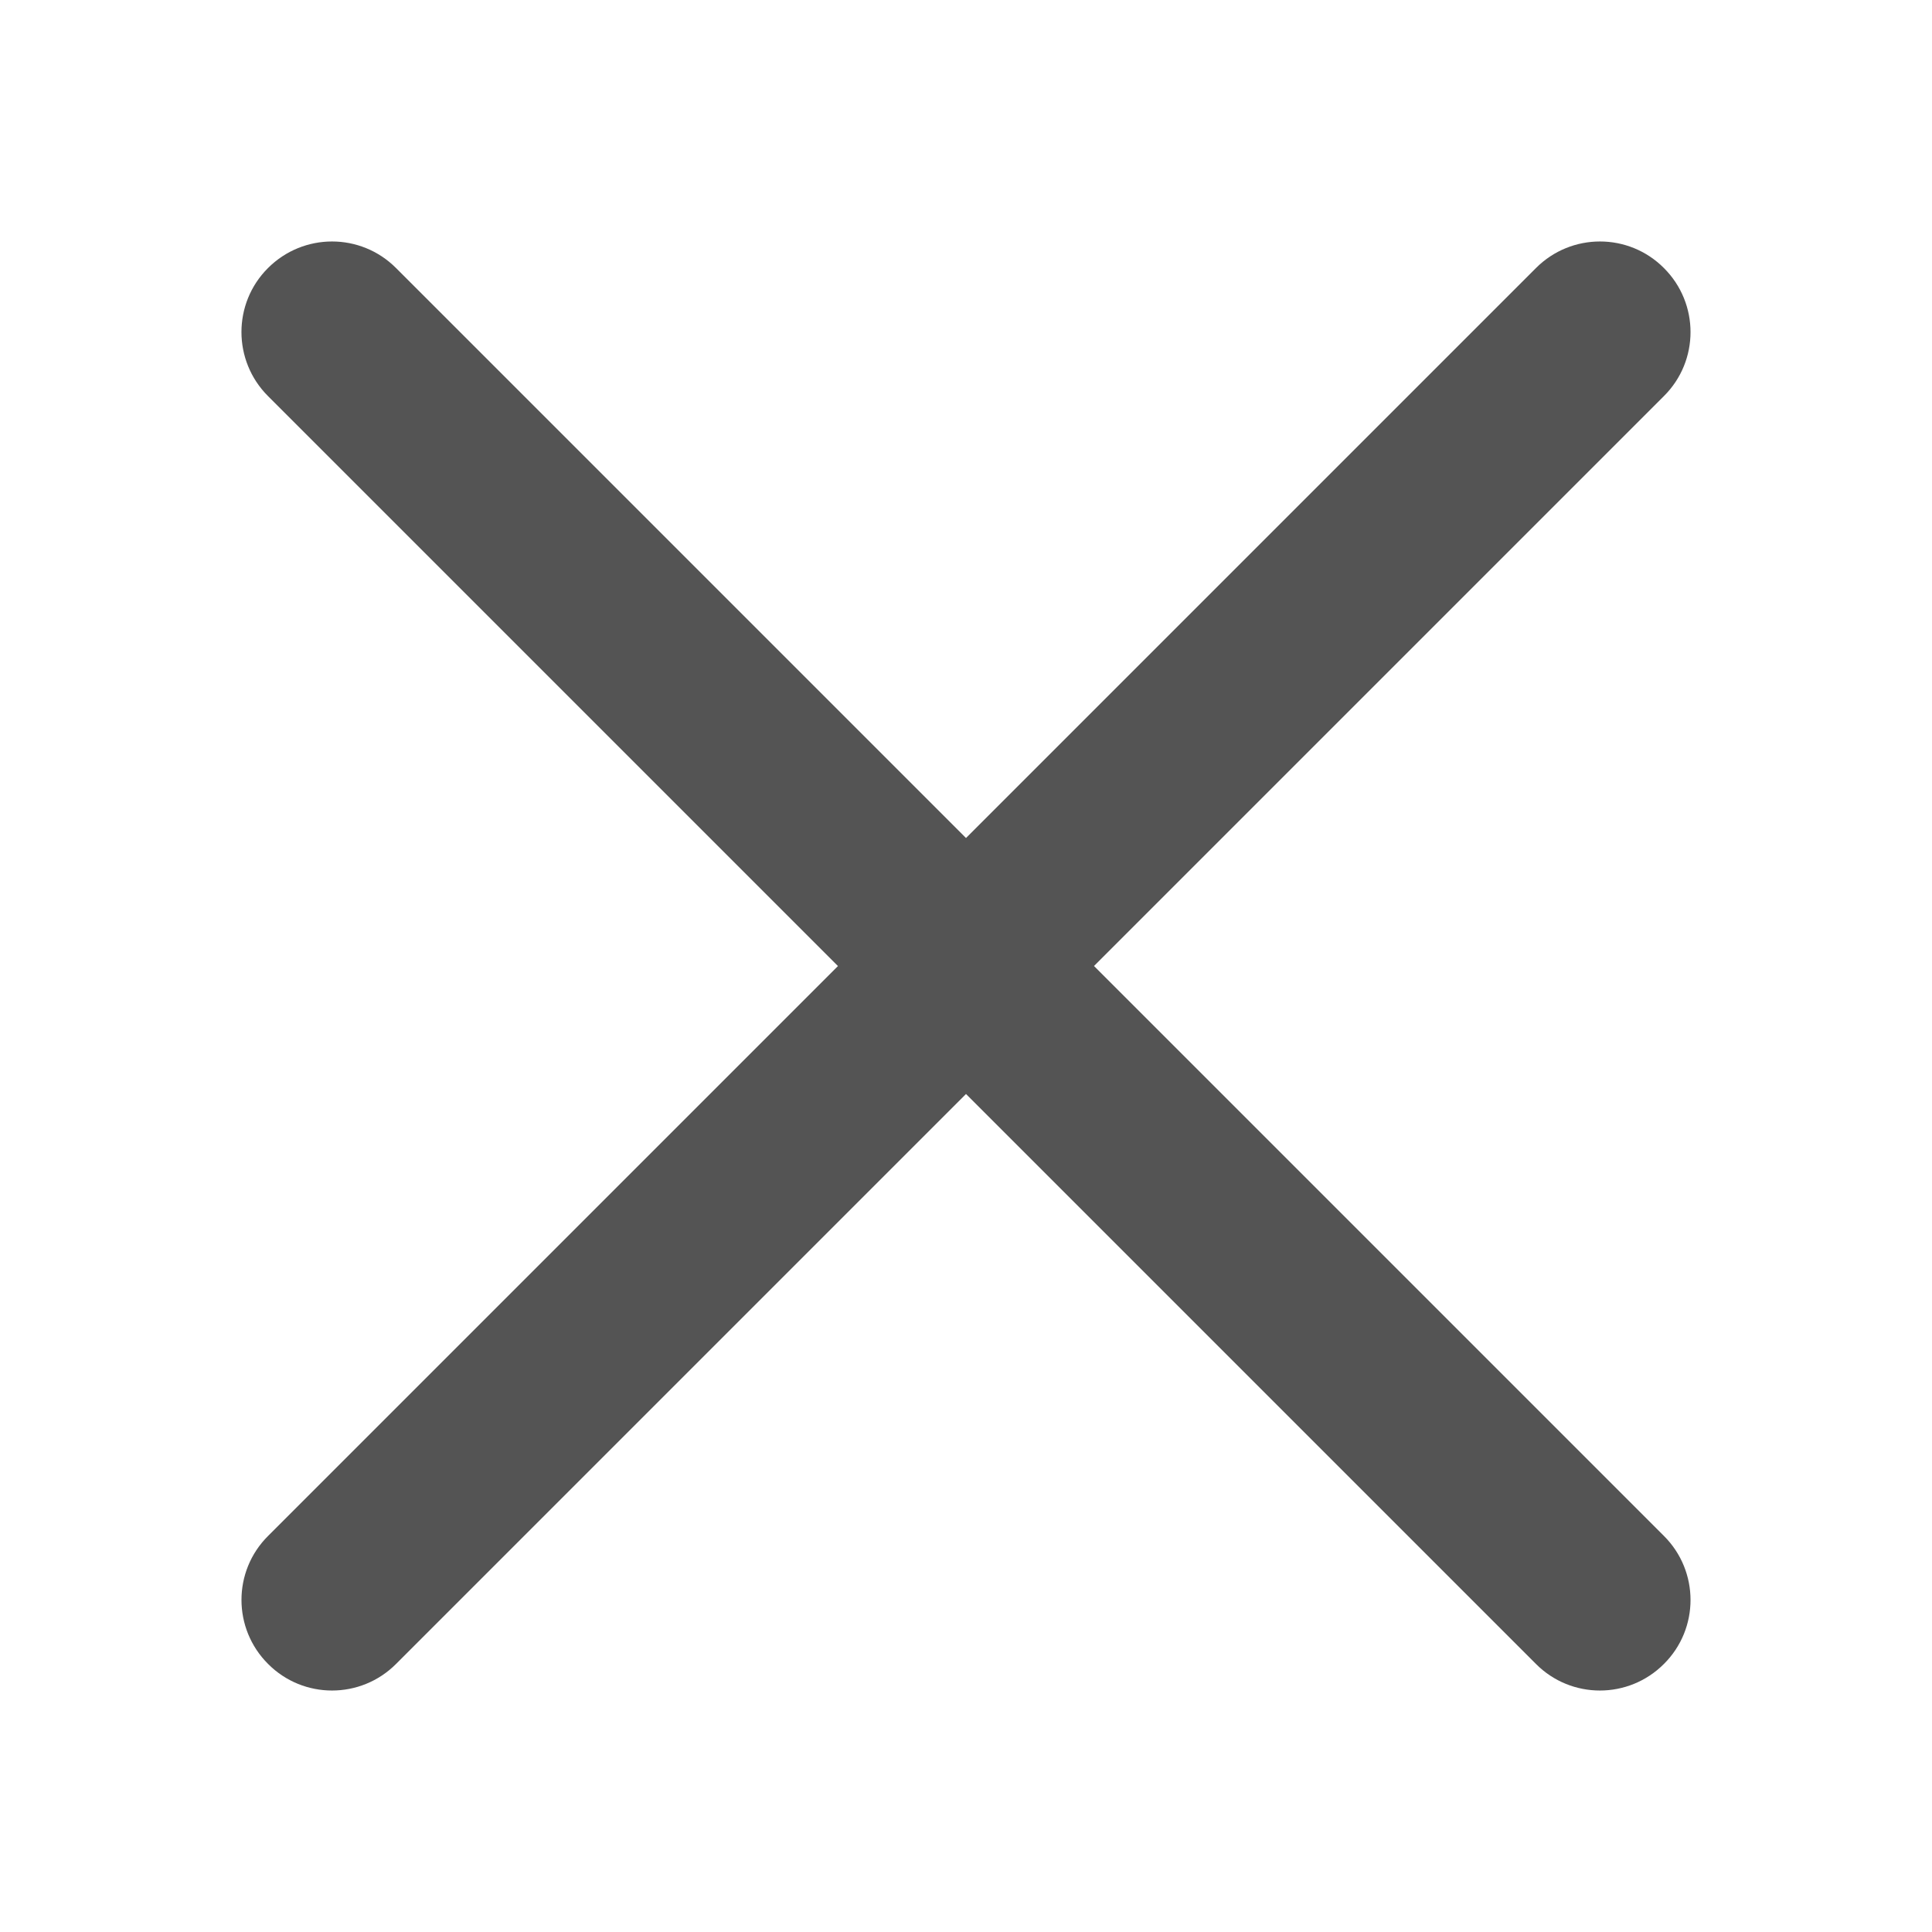 <svg xmlns="http://www.w3.org/2000/svg" width="20" height="20" viewBox="0 0 20 20">
    <path fill="#545454" fill-rule="evenodd" d="M8.674 10l-5.9-5.9c-.366-.366-.366-.96 0-1.325.367-.367.96-.367 1.326 0l5.9 5.9 5.9-5.9c.366-.367.96-.367 1.325 0 .367.366.367.96 0 1.325l-5.9 5.9 5.9 5.9c.367.366.367.96 0 1.325-.366.367-.96.367-1.325 0l-5.9-5.9-5.9 5.9c-.366.367-.96.367-1.325 0-.367-.366-.367-.96 0-1.325l5.9-5.9z"/>
</svg>
